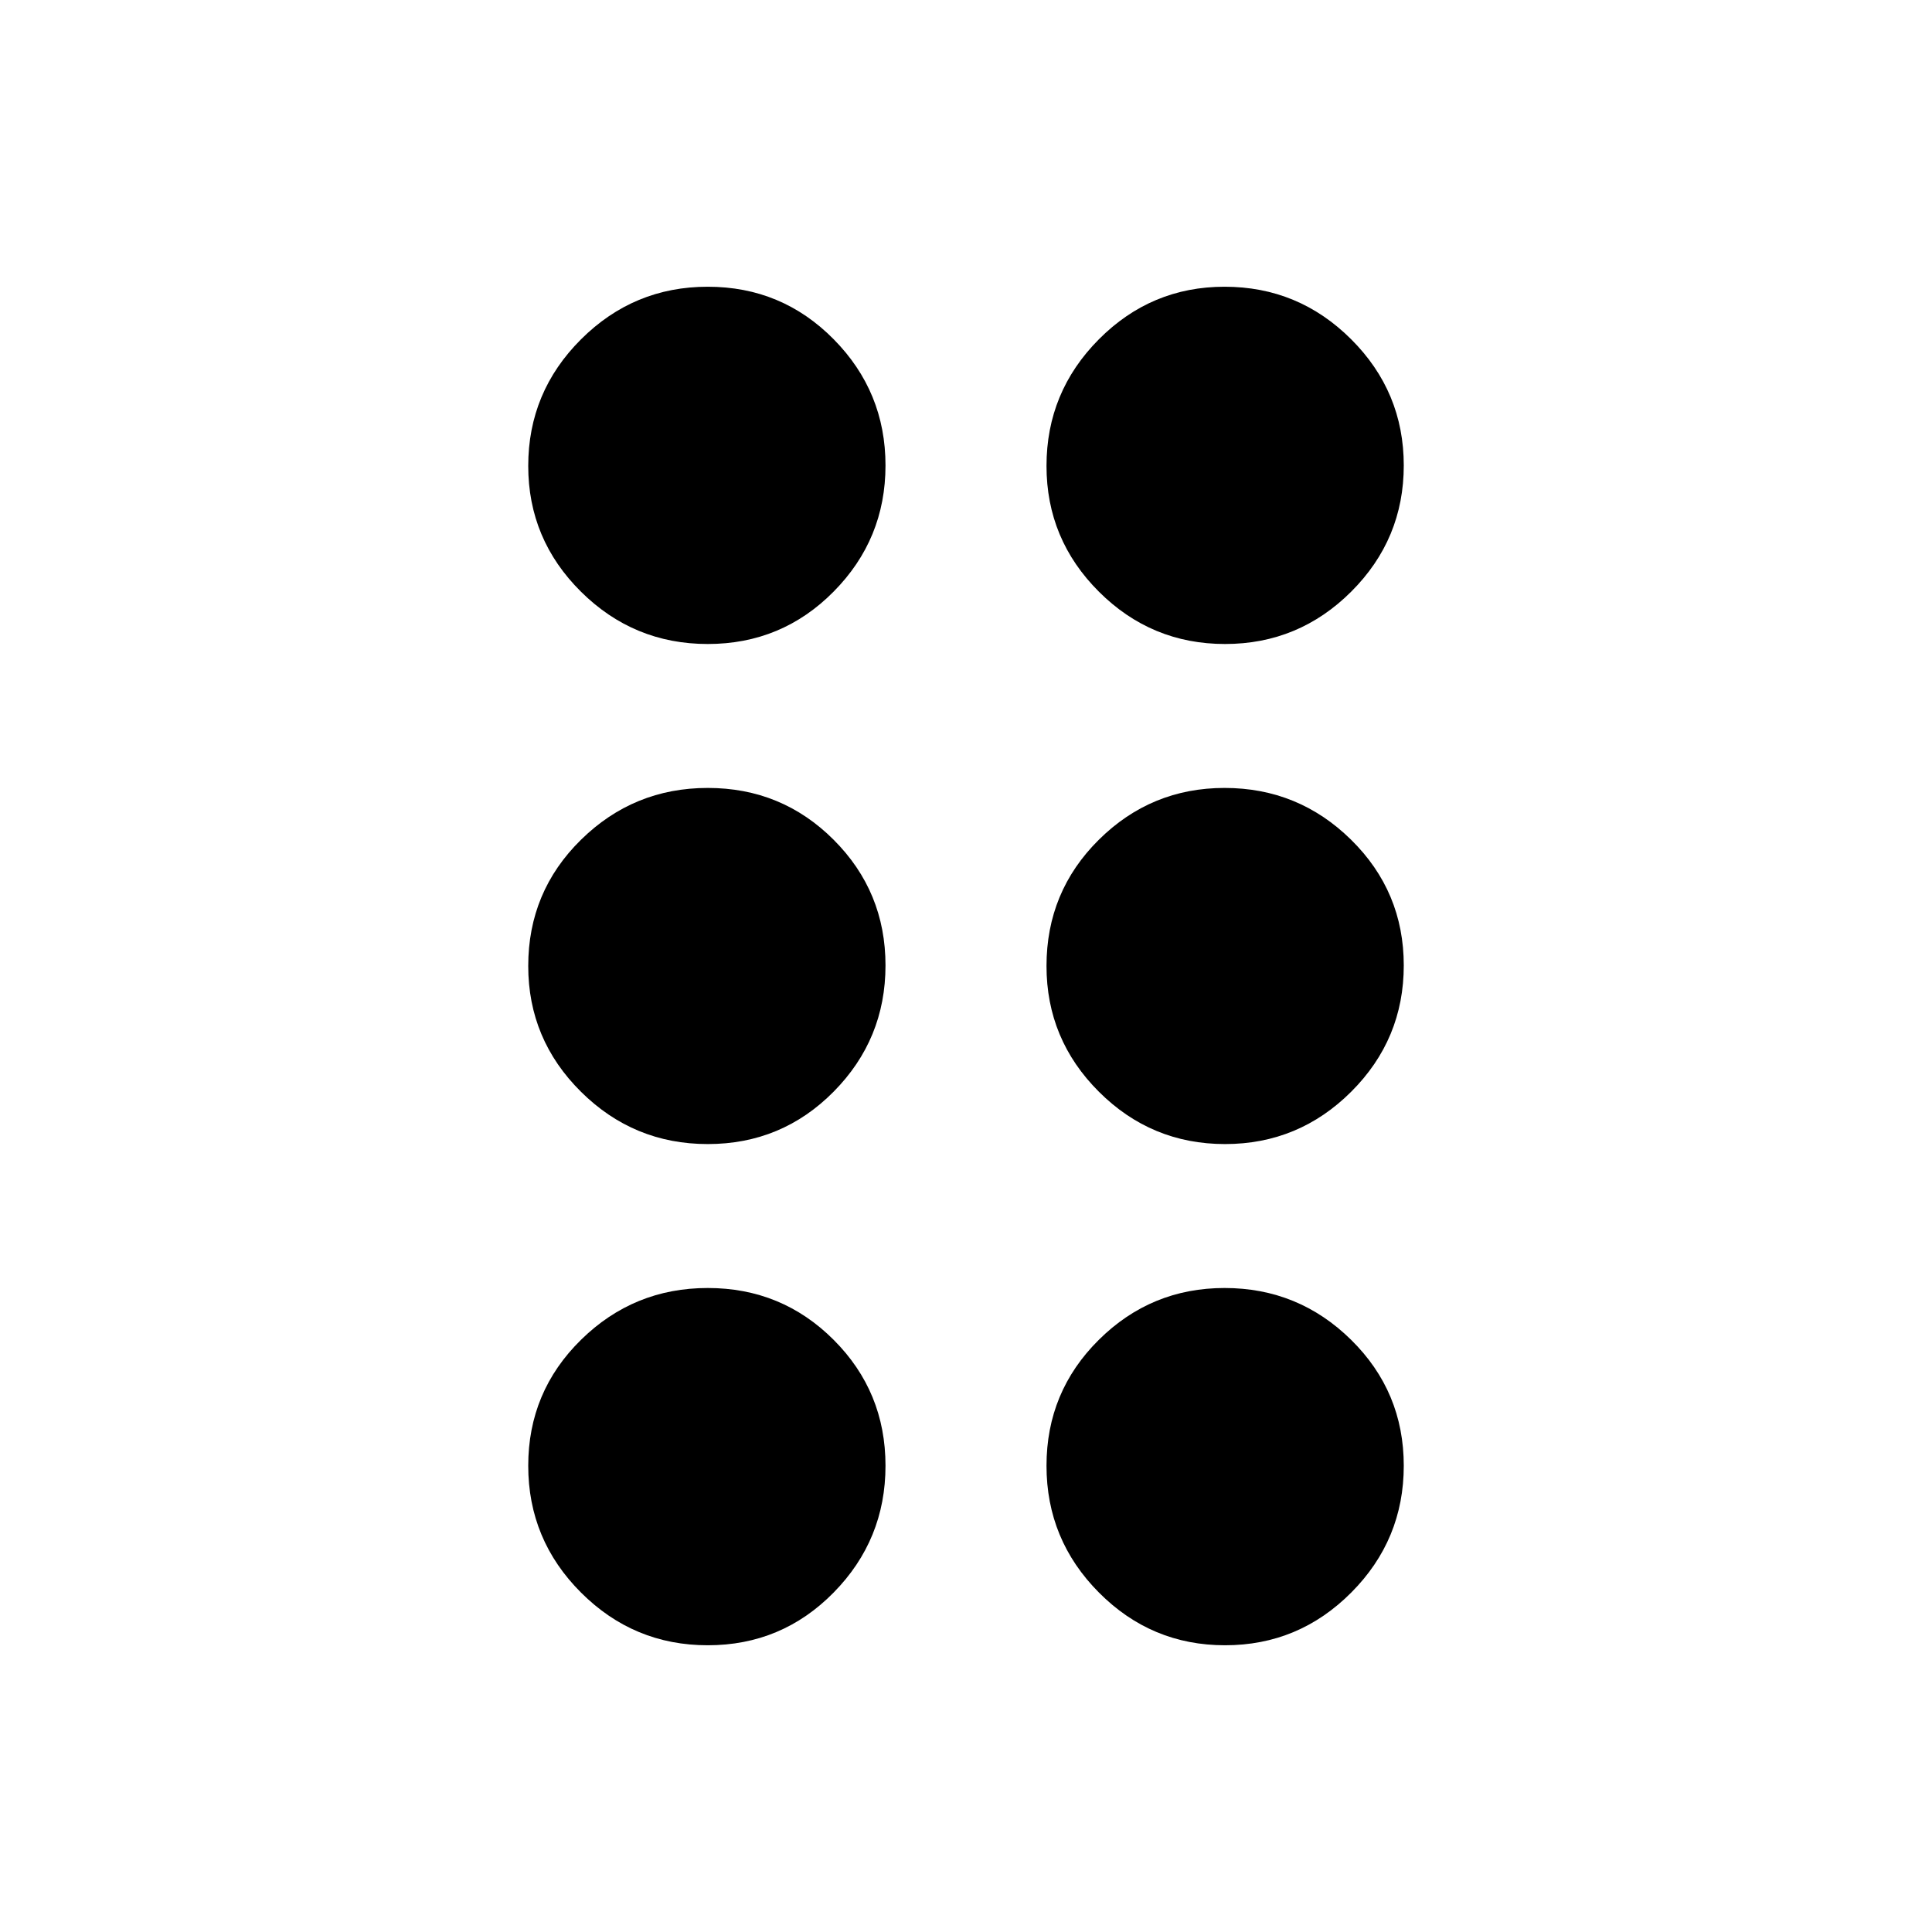 <svg xmlns="http://www.w3.org/2000/svg" height="24" viewBox="0 -960 960 960" width="24"><path d="M351.681-142.477q-36.796 0-63-26.204t-26.204-63q0-36.797 26.204-62.558 26.204-25.761 63-25.761 36.797 0 62.558 25.761Q440-268.478 440-231.681q0 36.796-25.761 63t-62.558 26.204Zm257.038 0q-36.632 0-62.675-26.204-26.044-26.204-26.044-63 0-36.797 25.991-62.558Q571.981-320 608.479-320q36.73 0 62.887 25.761 26.157 25.761 26.157 62.558 0 36.796-26.086 63-26.087 26.204-62.718 26.204ZM351.681-391.521q-36.796 0-63-25.991T262.477-480q0-36.957 26.204-62.718 26.204-25.761 63-25.761 36.797 0 62.558 25.761Q440-516.957 440-480.283q0 36.674-25.761 62.718-25.761 26.044-62.558 26.044Zm257.038 0q-36.632 0-62.675-25.991Q520-443.503 520-480q0-36.957 25.991-62.718 25.99-25.761 62.488-25.761 36.73 0 62.887 25.761 26.157 25.761 26.157 62.435 0 36.674-26.086 62.718-26.087 26.044-62.718 26.044ZM351.681-640q-36.796 0-63-25.991-26.204-25.99-26.204-62.488 0-36.73 26.204-62.887 26.204-26.157 63-26.157 36.797 0 62.558 26.086Q440-765.35 440-728.719q0 36.632-25.761 62.675Q388.478-640 351.681-640Zm257.038 0q-36.632 0-62.675-25.991Q520-691.981 520-728.479q0-36.73 25.991-62.887 25.99-26.157 62.488-26.157 36.73 0 62.887 26.086 26.157 26.087 26.157 62.718 0 36.632-26.086 62.675Q645.35-640 608.719-640Z"/></svg>